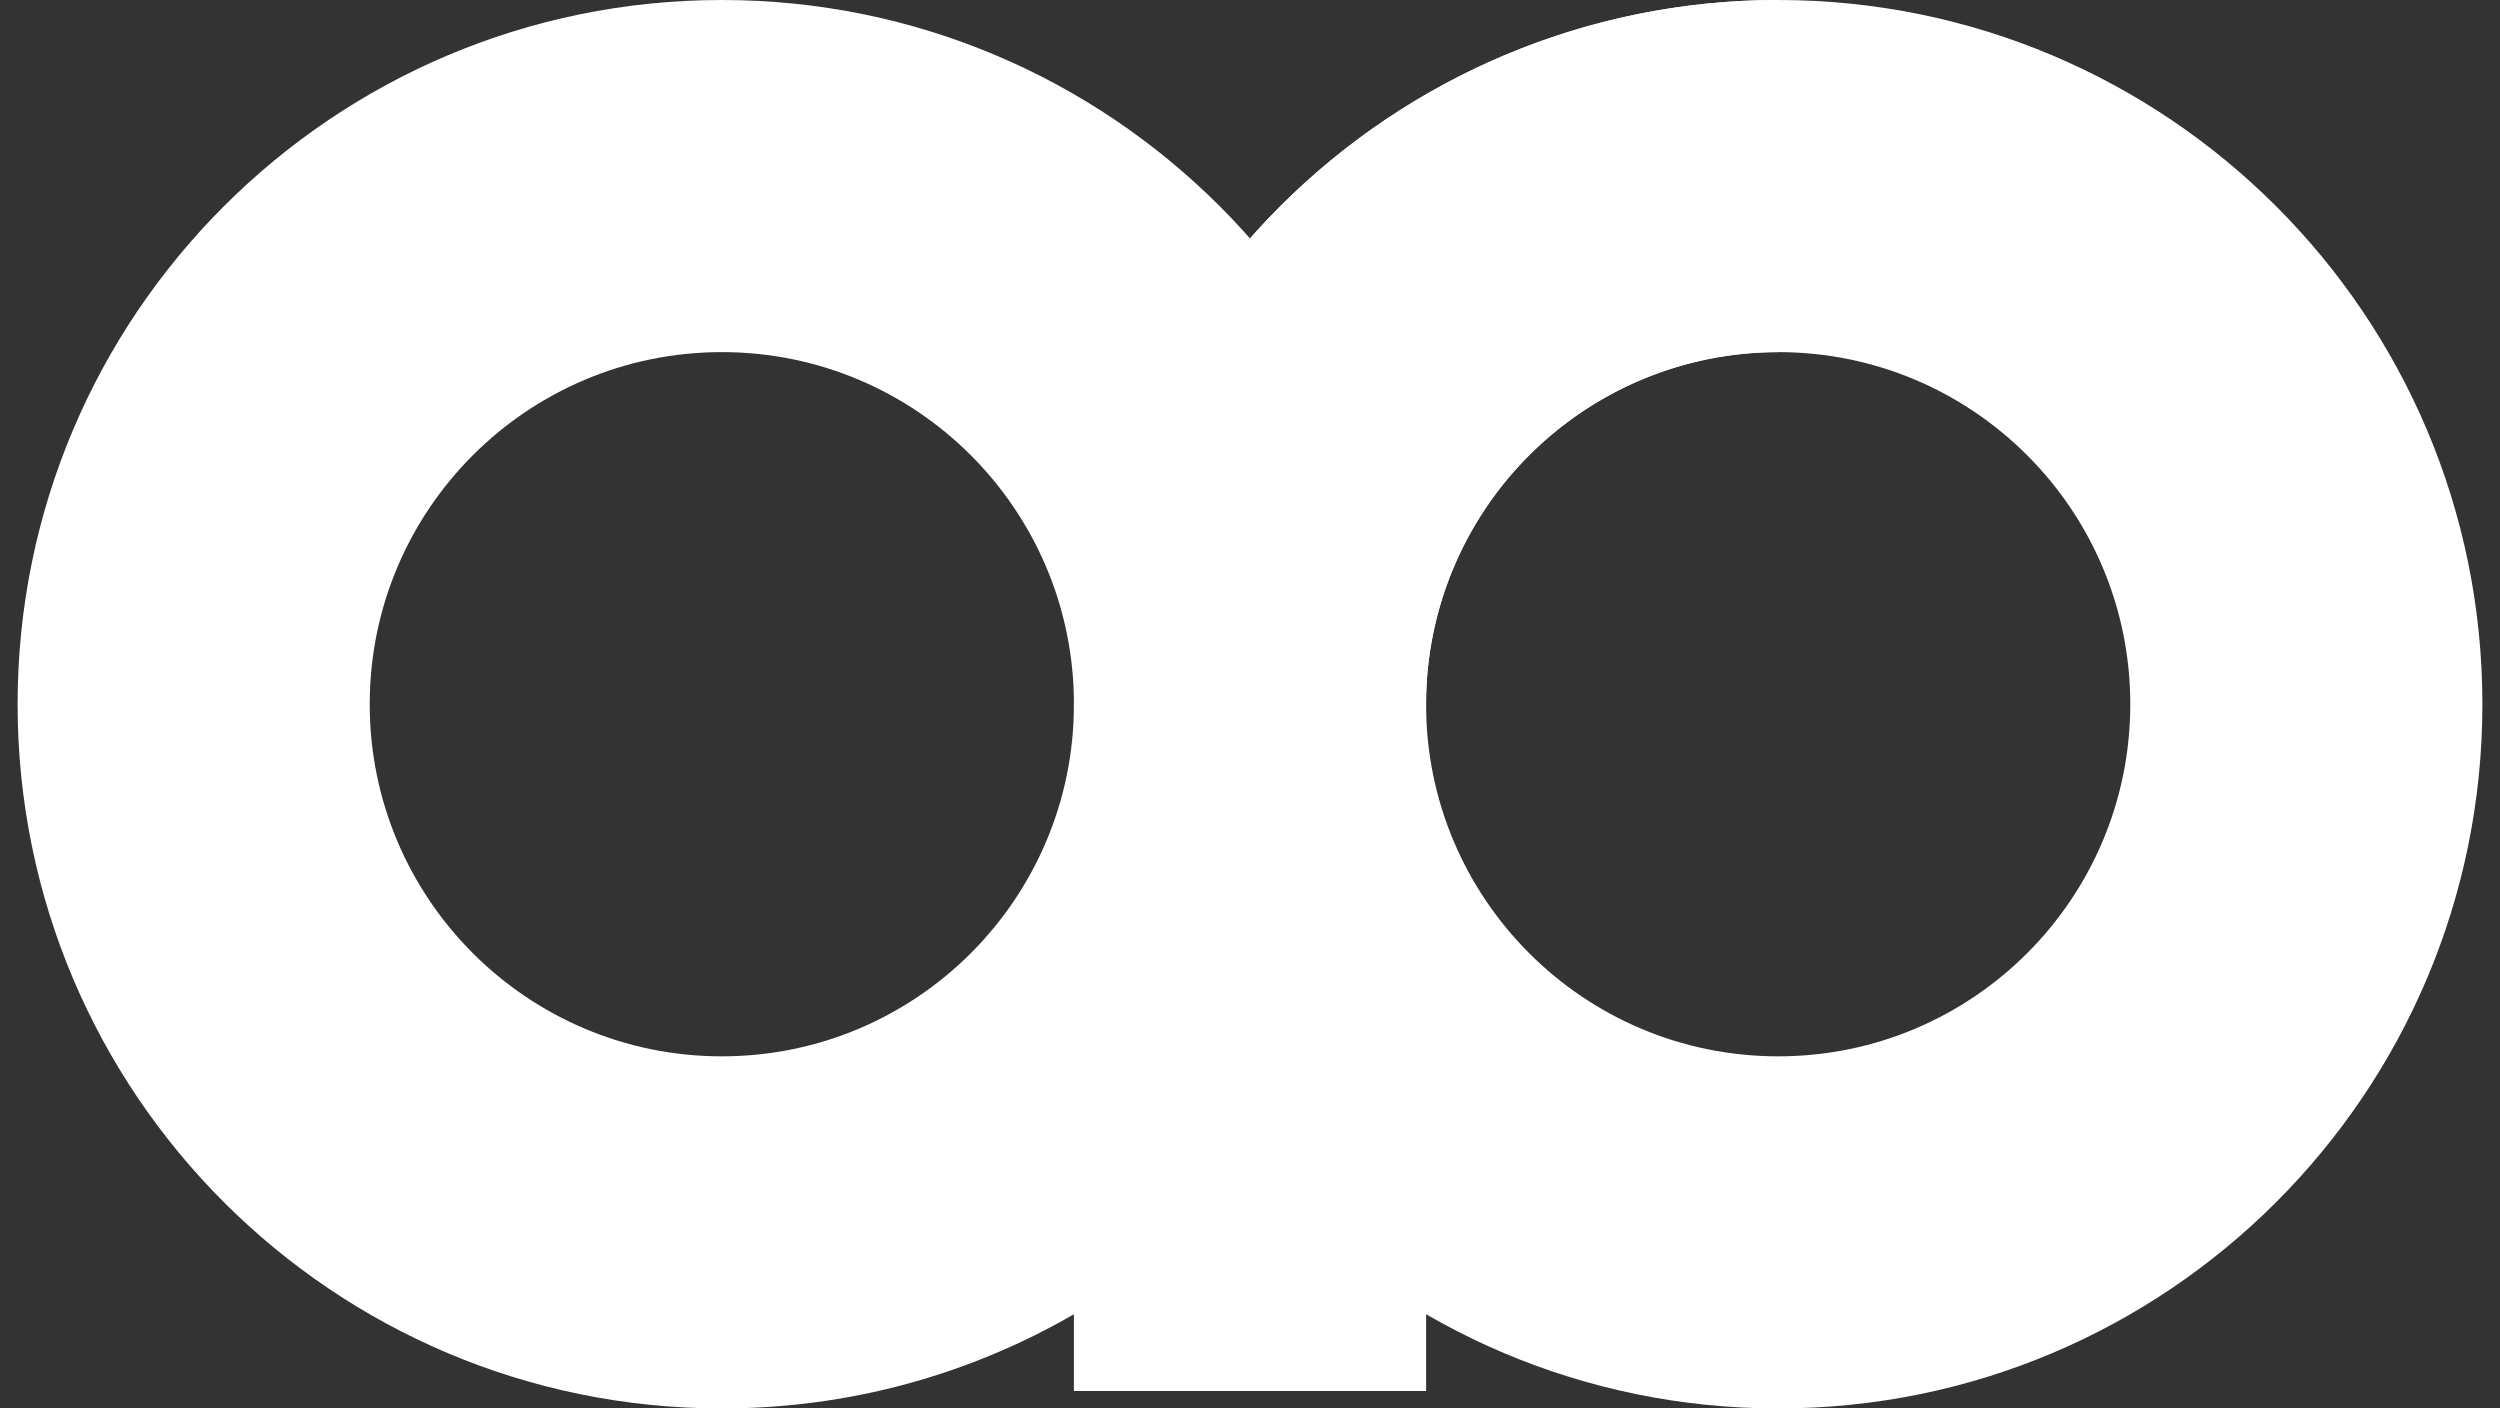 <svg width="71" height="40" viewBox="0 0 71 40" fill="none" xmlns="http://www.w3.org/2000/svg">
<rect x="0" y="0" width="71" height="40" fill="#333333" stroke="none"/>
<path fill-rule="evenodd" clip-rule="evenodd" d="M40.5 20C40.5 8.954 31.546 0 20.5 0C9.454 0 0.5 8.954 0.5 20C0.5 31.046 9.454 40 20.5 40C24.143 40 27.558 39.026 30.5 37.324V39.5H40.5V20ZM20.5 30C14.977 30 10.5 25.523 10.5 20C10.5 14.477 14.977 10 20.5 10C26.023 10 30.5 14.477 30.5 20C30.5 25.523 26.023 30 20.5 30Z" fill="white"/>
<path fill-rule="evenodd" clip-rule="evenodd" d="M42.846 1.522C45.273 0.517 47.874 0 50.5 0V10C49.187 10 47.886 10.259 46.673 10.761C45.46 11.264 44.358 12 43.429 12.929C42.5 13.857 41.764 14.96 41.261 16.173C40.759 17.386 40.5 18.687 40.5 20V39.5H30.5V20C30.5 17.374 31.017 14.773 32.022 12.346C33.028 9.92 34.501 7.715 36.358 5.858C38.215 4.001 40.42 2.527 42.846 1.522Z" fill="white"/>
<path d="M70.5 20C70.5 31.046 61.546 40 50.5 40C39.454 40 30.5 31.046 30.5 20C30.5 8.954 39.454 0 50.5 0C61.546 0 70.5 8.954 70.5 20ZM40.5 20C40.5 25.523 44.977 30 50.5 30C56.023 30 60.5 25.523 60.5 20C60.5 14.477 56.023 10 50.5 10C44.977 10 40.5 14.477 40.5 20Z" fill="white"/>
</svg>
